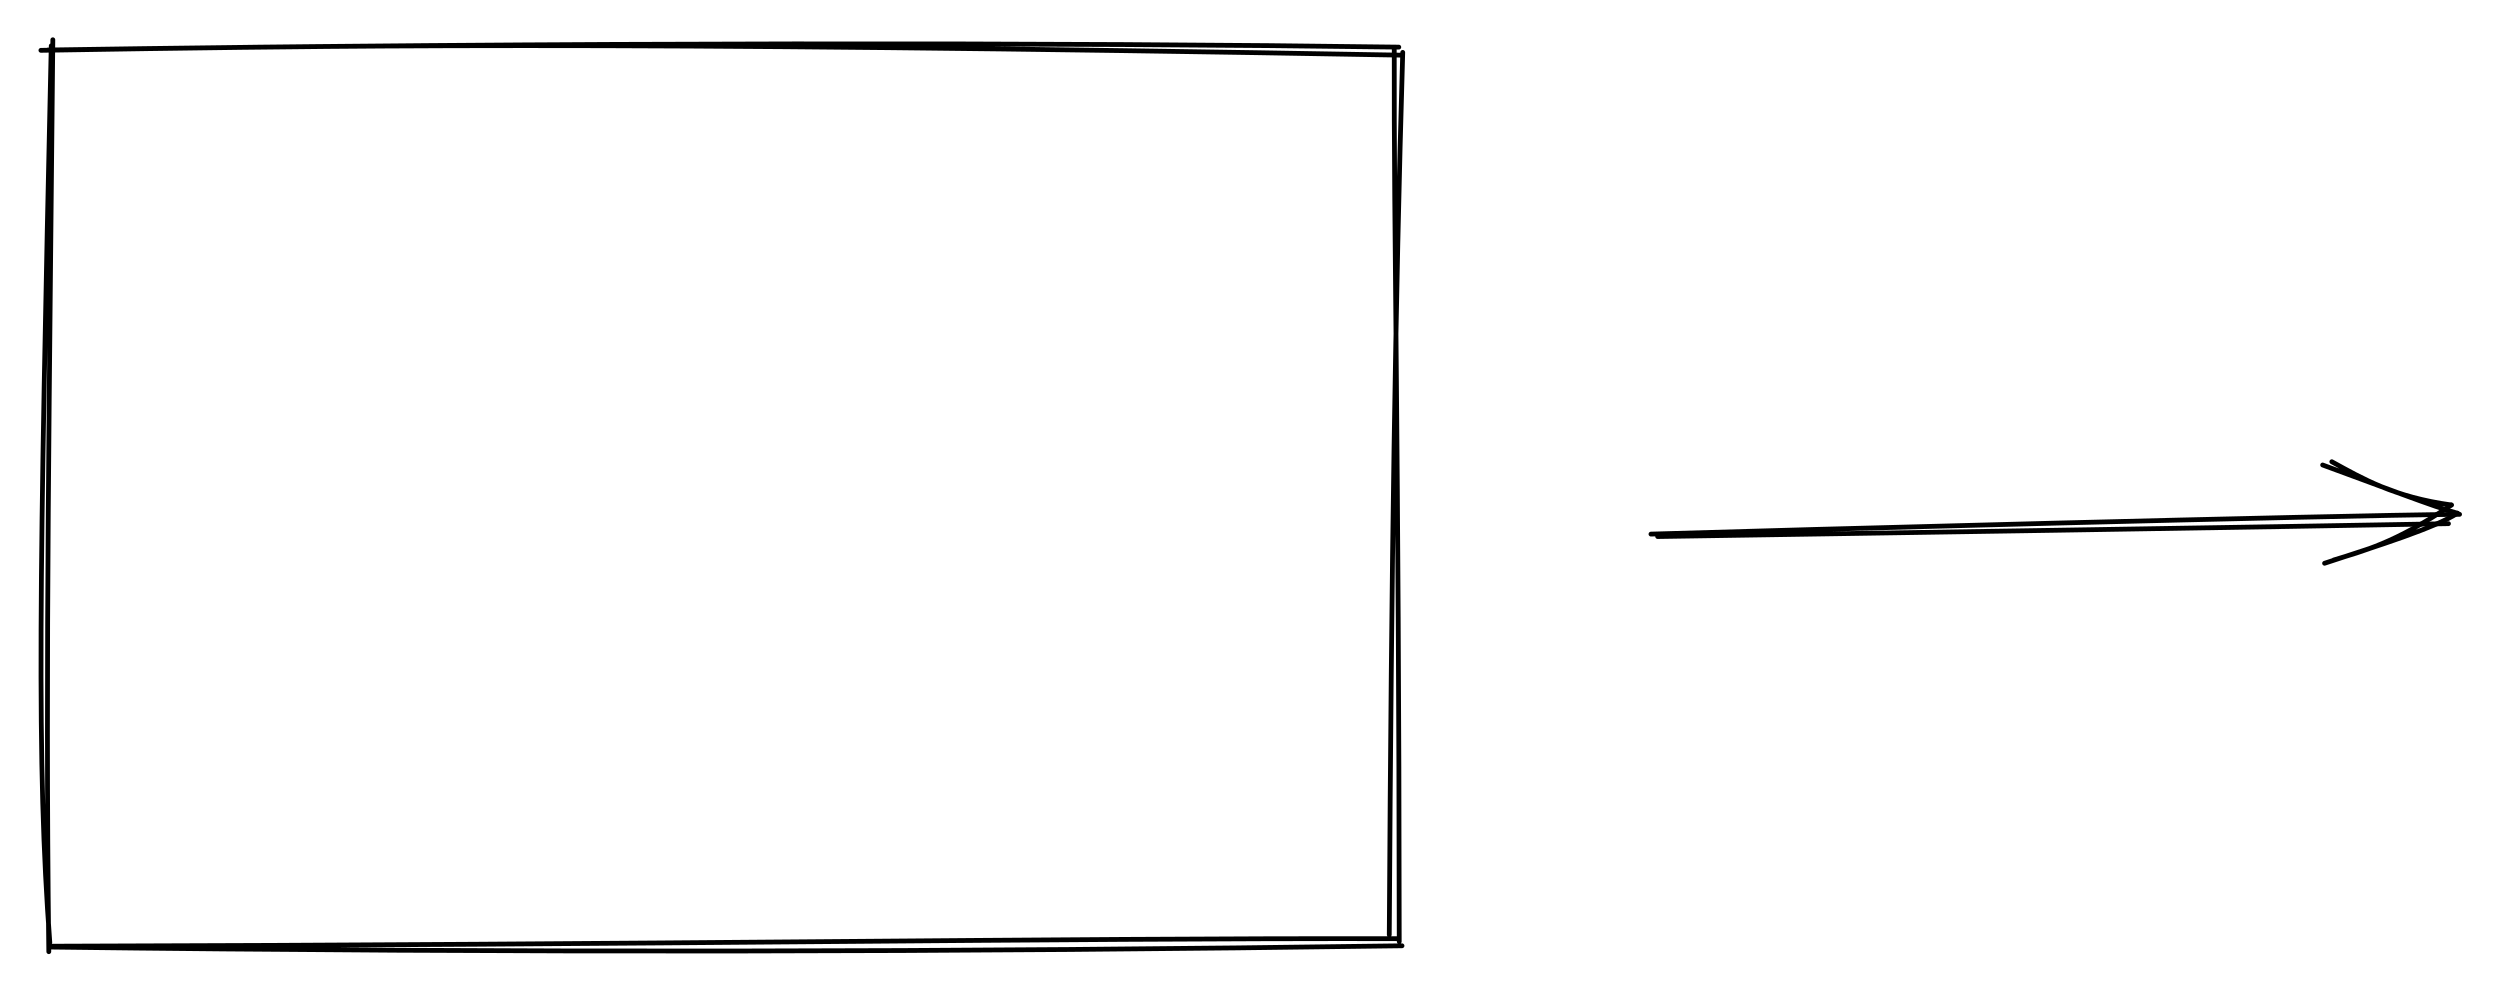 <svg version="1.1" xmlns="http://www.w3.org/2000/svg" viewBox="0 0 522 207" width="522" height="207">
  <!-- svg-source:excalidraw -->
  <!-- payload-type:application/vnd.excalidraw+json --><!-- payload-version:2 --><!-- payload-start -->eyJ2ZXJzaW9uIjoiMSIsImVuY29kaW5nIjoiYnN0cmluZyIsImNvbXByZXNzZWQiOnRydWUsImVuY29kZWQiOiJ4nM1UUW/aMFx1MDAxMH7nV0TpK2tjXHUwMDA3nJQ36KapnVZ1QlulTn1wXHUwMDEzk3hcdTAwMTjbs1xylFwi/vtsg+KQUmmb9jA/QO6+O3/nu8/e9qIoNlx1MDAxYkniUVx1MDAxNJPnXHUwMDAyM1oqvI77zr9cIkpTwS1cdTAwMDS9rcVSXHUwMDE1PrI2RurRxVx1MDAwNZbyvKLmSYj5eSFcdTAwMTb7NMLIgnCjbeB3a0fR1v+2iFx1MDAxNClcZuZcdTAwMTUjPsFDgVx1MDAwYmVd563gnlx1MDAxNoI0hfBcdTAwMTJcdTAwMDLQRFD93tJcdTAwMTlSWniGmSZcdTAwMDFxrvhhvFqD65vNx/TTz8lcdTAwMGaSj+lt/TmwzihjU7Nh+0Phol6qVk3aKDEn97Q0tcVBx9/kaWGbXHUwMDE2spRYVjUnWlx1MDAxZuVcYolcdTAwMGJqNs6XJI1334RRXHUwMDE0PM/WSlx1MDAwN5eN7TPyQYf7SjChXHUwMDFj91niV2B/wsW8siXwsokxXG5zLbGyM1x0cevDqWBcdTAwMGVcdTAwMWJfTWhVXHUwMDFiT1x1MDAxOGagiW9ujjKUZEk6bFx1MDAwMMdcIq9LP+bHbm9qrOShXHUwMDA3sXZGq0JX3IeWRkLyUpZ4P0uAhoNcdTAwMDSAXGameZY3OKN8bkG+ZMy7dv3T+sJKifUpbVxy87e0hVx1MDAwMFx1MDAwMFx1MDAxMKYo/W1p3Vx1MDAxOXIj0Fx1MDAxN5Fccr6Z8mXydSBnVPzv0kL58EhasGX/a2lcdTAwMDGEXktcdTAwMGJ2hVx1MDAwNSBC9lZcdTAwMGZz8OfK8sX8pbJSkLbekZayWoRYmVx05SXlVVx1MDAxNyO8fFx1MDAwM2FYmyuxWFBj+e5cdTAwMDTl5uS+YyfRmuDyxM5trKtl6XZcZk+rW+ErXG7T9kbz/dg/XHUwMDE53ZqQW+9gSOi1/3e9w1x1MDAxNrF98KfGdtJcdTAwMTawv3V2WLSc0lx1MDAxN3J0jnhFyXryWi9nM7/i3uHuultC3Gm2u97uXHUwMDE3KHWoySJ9<!-- payload-end -->
  <defs>
    <style>
      @font-face {
        font-family: "Virgil";
        src: url("https://excalidraw.com/Virgil.woff2");
      }
      @font-face {
        font-family: "Cascadia";
        src: url("https://excalidraw.com/Cascadia.woff2");
      }
    </style>
  </defs>
  <rect x="0" y="0" width="522" height="207" fill="#ffffff"/><g stroke-linecap="round" transform="translate(10 10) rotate(0 141 93.5)"><path d="M-1.46 0.51 C58.03 -0.44, 113.49 -1.5, 282.82 1.52 M0 0.44 C106.69 -1.22, 214.36 -1.1, 282.07 -0.16 M282.89 0.94 C281.34 53.65, 280.54 106.94, 280.08 185.17 M281.12 -0.07 C281.01 40.27, 282.08 82.05, 282.16 186.6 M282.06 185.99 C206.8 185.89, 131.66 187.22, 0.39 187.57 M282.74 187.48 C190.19 188.81, 97.47 188.97, 0.74 187.75 M0.19 188.71 C-0.58 128.1, 0.39 67.75, 1.03 -1.7 M0.4 186.8 C-2.38 149.46, -1.78 111.92, 0.7 -0.44" stroke="#000000" stroke-width="1" fill="none"/></g><g stroke-linecap="round"><g transform="translate(346 111) rotate(0 83 -1)"><path d="M0.12 1.03 C27.73 0.62, 137.62 -1.13, 165.24 -1.66 M-1.28 0.52 C26.75 -0.34, 139.85 -3.36, 167.56 -3.61" stroke="#000000" stroke-width="1" fill="none"/></g><g transform="translate(346 111) rotate(0 83 -1)"><path d="M141.28 5.93 C147.43 4.03, 153.91 2.51, 165.85 -5.56 M139.37 6.61 C150.93 2.82, 162.39 -0.77, 167.12 -3.84" stroke="#000000" stroke-width="1" fill="none"/></g><g transform="translate(346 111) rotate(0 83 -1)"><path d="M140.88 -14.59 C147.28 -11.08, 153.86 -7.2, 165.85 -5.56 M138.97 -13.91 C150.88 -9.58, 162.5 -5.05, 167.12 -3.84" stroke="#000000" stroke-width="1" fill="none"/></g></g></svg>